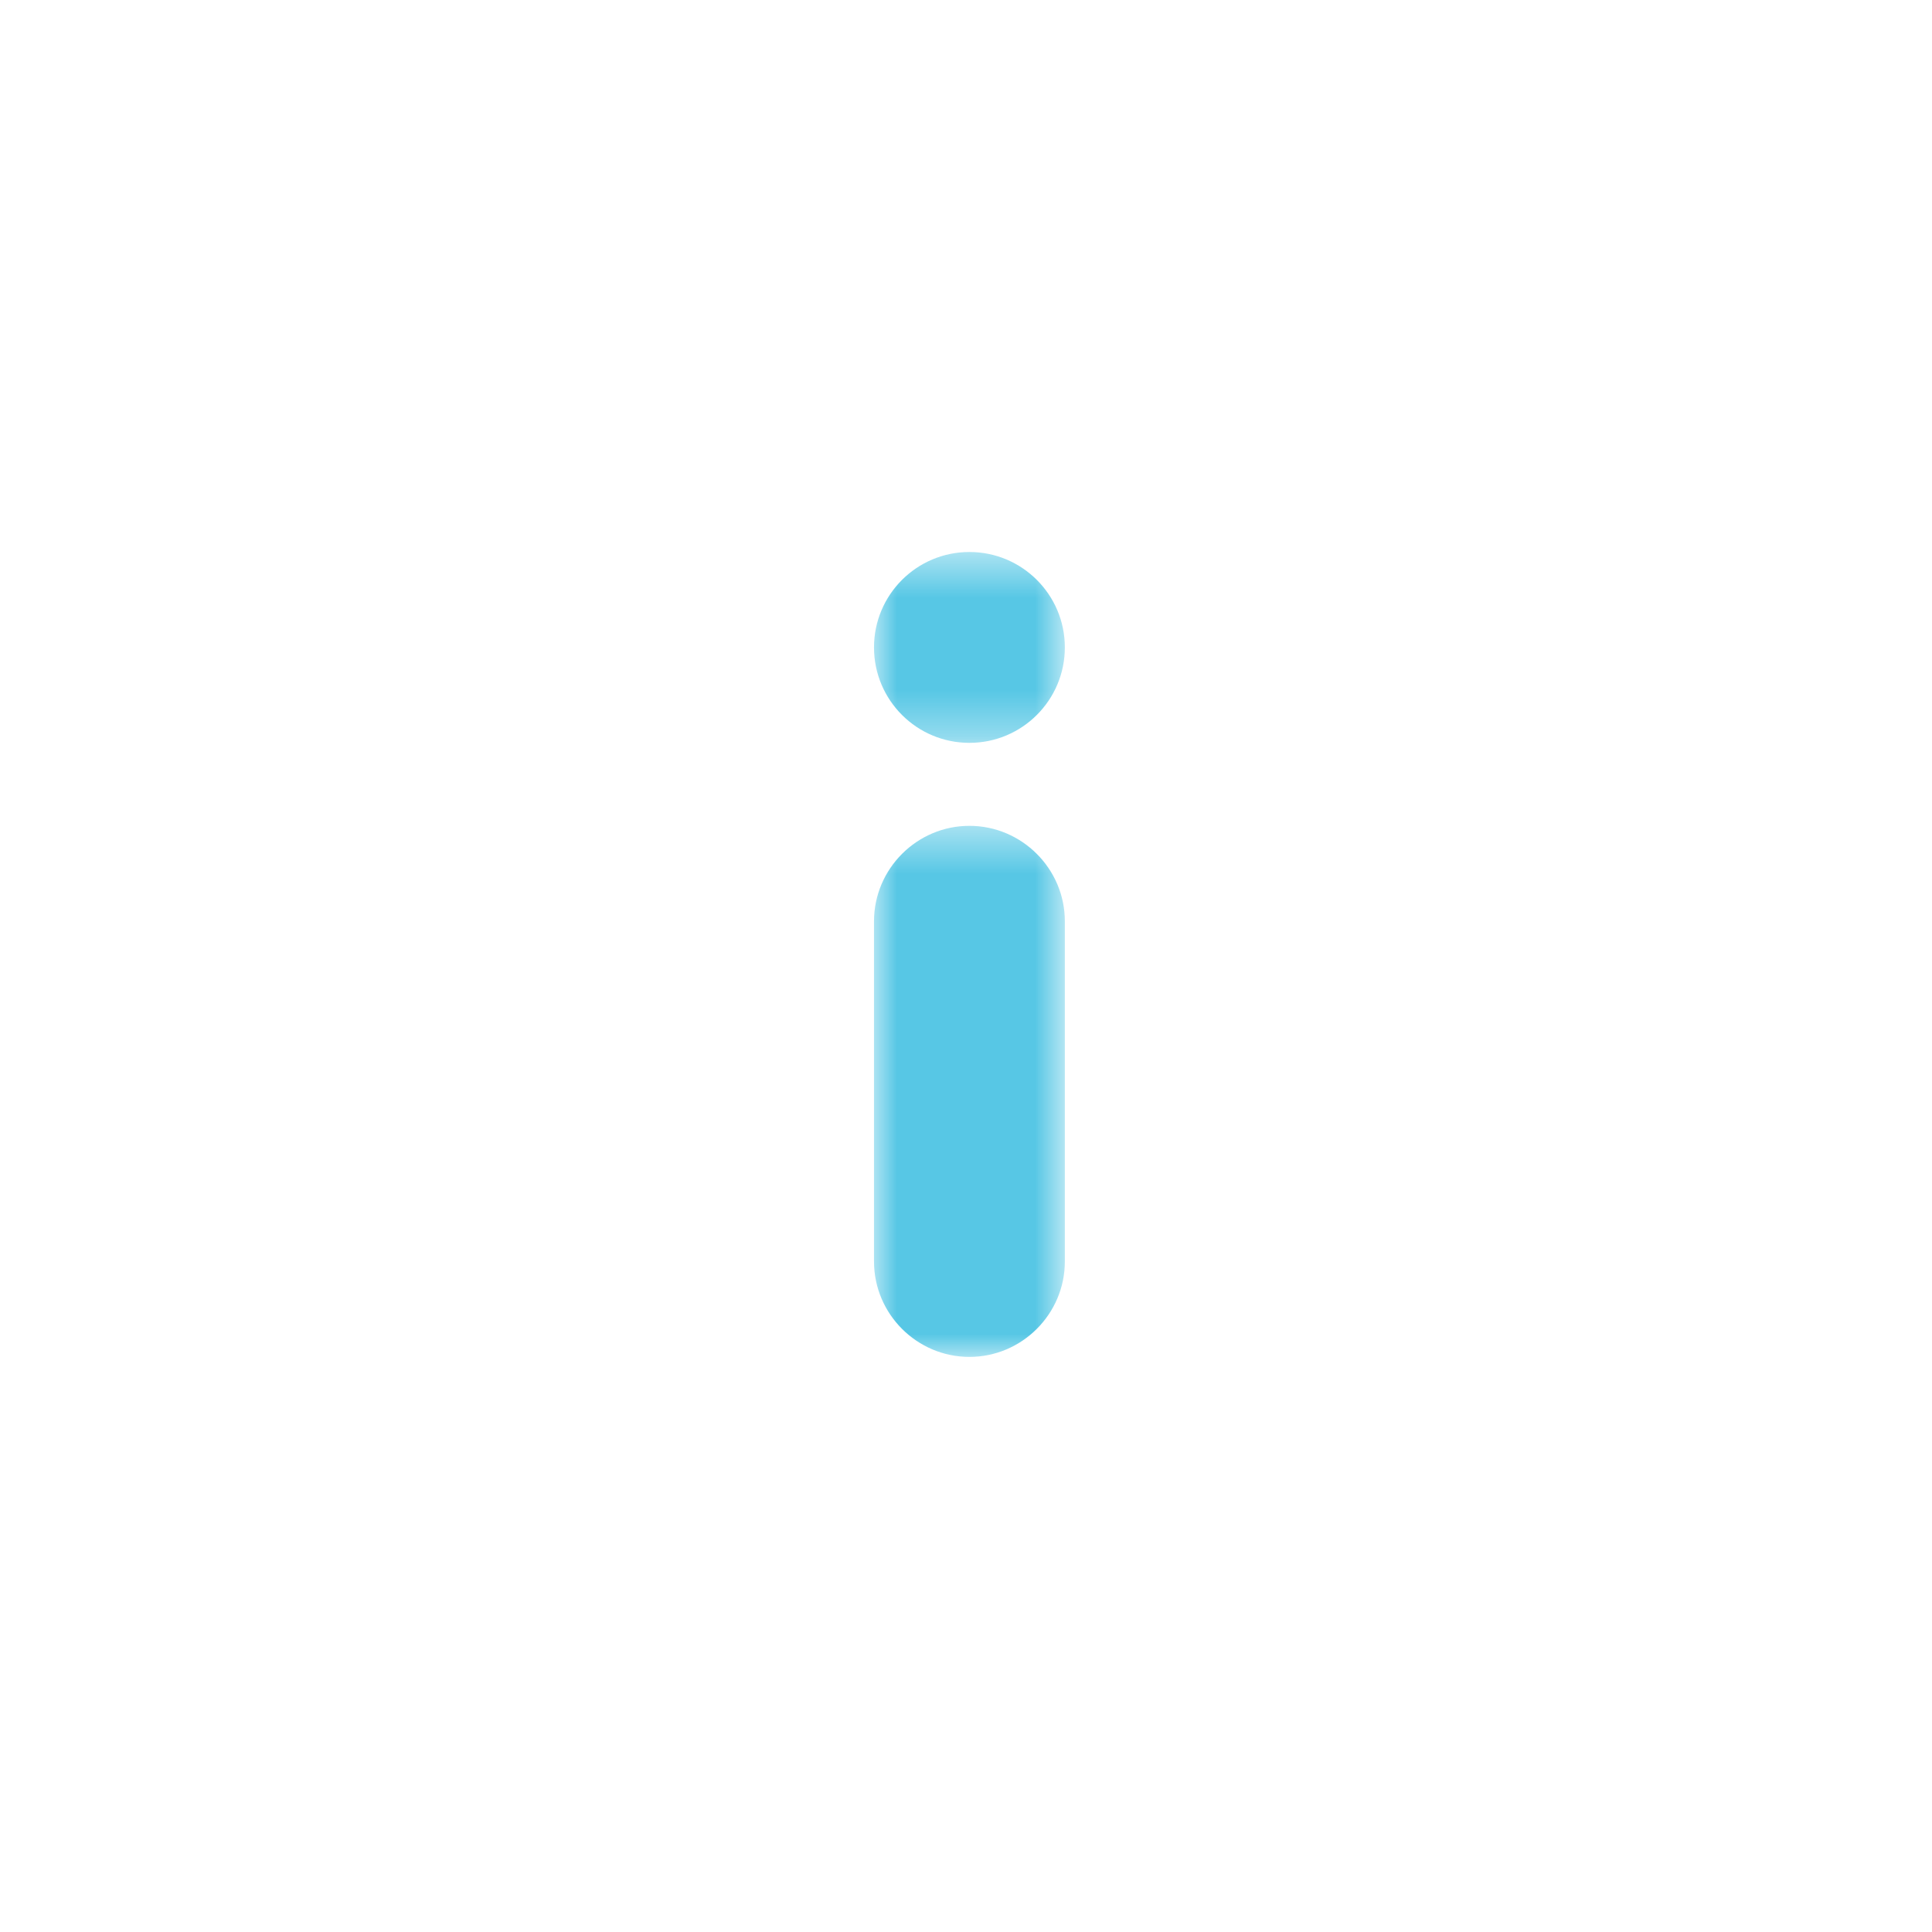<svg xmlns="http://www.w3.org/2000/svg" xmlns:xlink="http://www.w3.org/1999/xlink" viewBox="0 0 42 42">
  <defs>
    <polygon id="a" points="0 .502 4.149 .502 4.149 4.651 0 4.651"/>
    <polygon id="c" points="4.149 .455 4.149 12 0 12 0 .455"/>
  </defs>
  <g fill="none" fill-rule="evenodd">
    <rect width="42" height="42" fill="none"/>
    <g transform="translate(19 11)">
      <g transform="translate(0 .498)">
        <mask id="b" fill="white">
          <use xlink:href="#a"/>
        </mask>
        <path fill="#57C7E5" d="M2.074,4.651 C3.22,4.651 4.149,3.722 4.149,2.576 C4.149,1.431 3.22,0.502 2.074,0.502 C0.928,0.502 0,1.431 0,2.576 C0,3.722 0.928,4.651 2.074,4.651" mask="url(#b)"/>
      </g>
      <g transform="translate(0 6.498)">
        <mask id="d" fill="white">
          <use xlink:href="#c"/>
        </mask>
        <path fill="#57C7E5" d="M2.074,0.455 C0.933,0.455 0,1.389 0,2.53 L0,9.926 C0,11.067 0.933,12 2.074,12 C3.215,12 4.149,11.067 4.149,9.926 L4.149,2.53 C4.149,1.389 3.215,0.455 2.074,0.455" mask="url(#d)"/>
      </g>
    </g>
  </g>
</svg>
